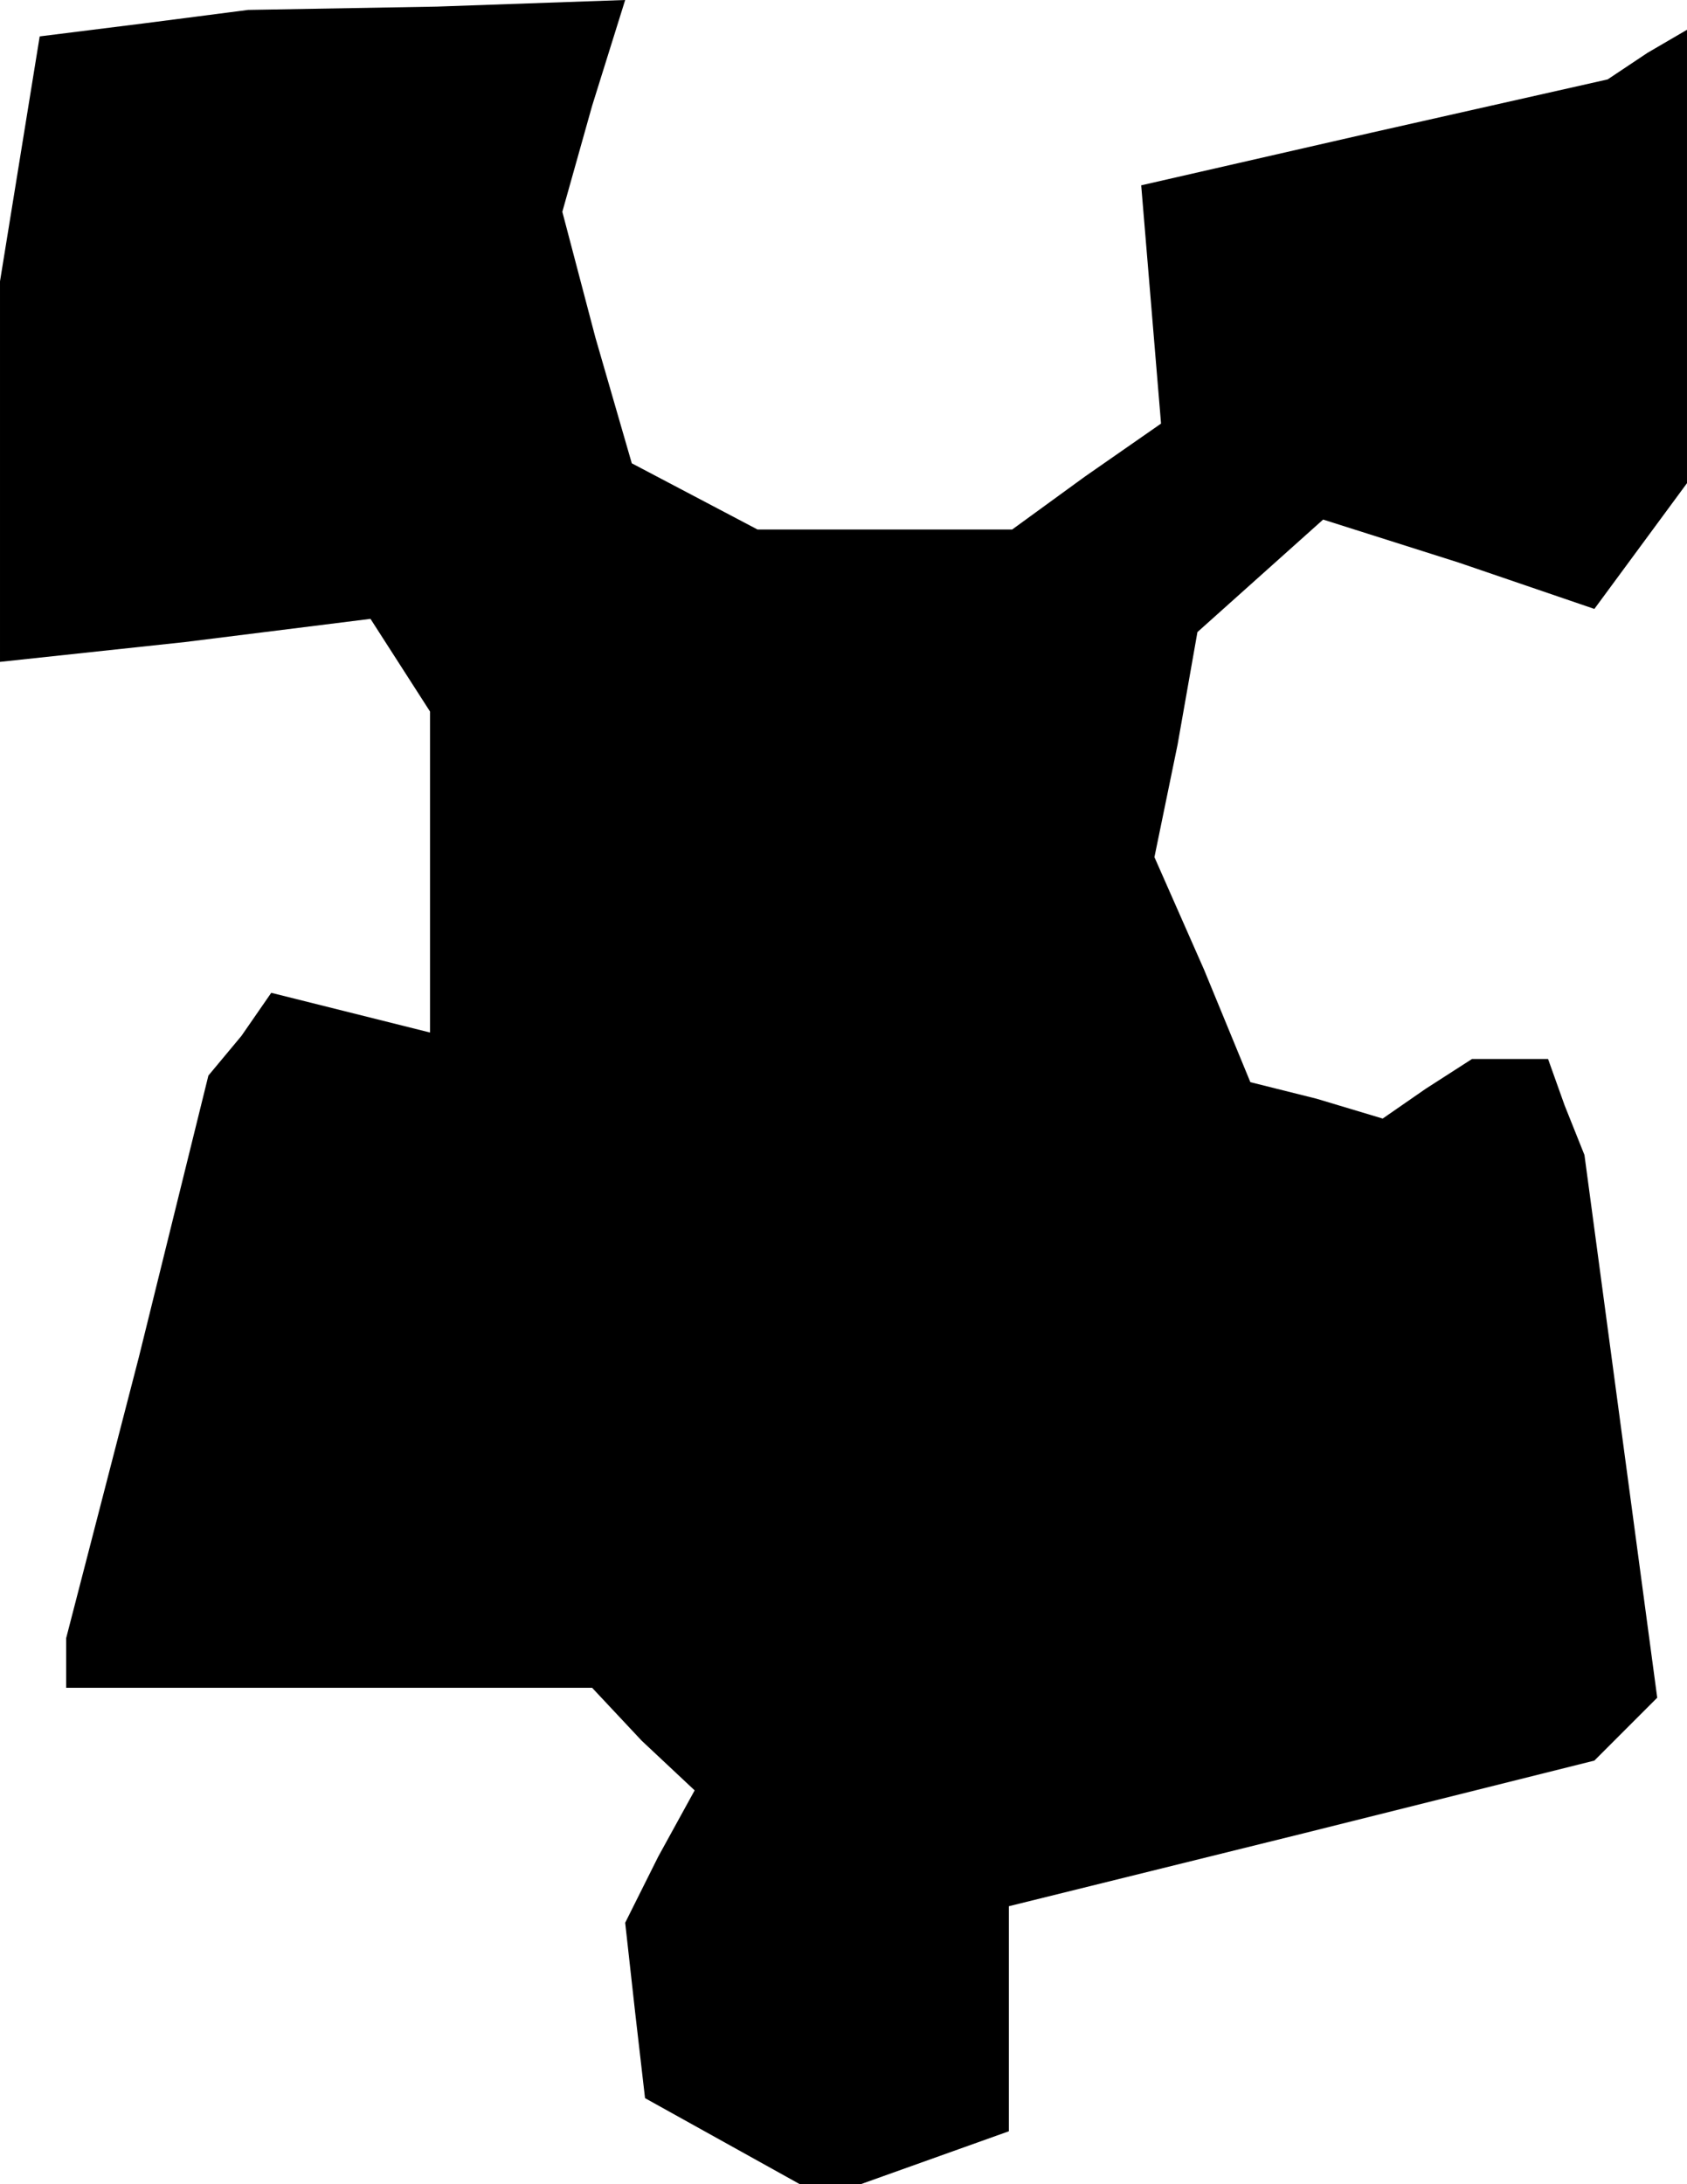 <?xml version="1.0" standalone="no"?>
<!DOCTYPE svg PUBLIC "-//W3C//DTD SVG 20010904//EN"
 "http://www.w3.org/TR/2001/REC-SVG-20010904/DTD/svg10.dtd">
<svg version="1.0" xmlns="http://www.w3.org/2000/svg"
 width="51pt" height="66pt" viewBox="0 0 51 66"
 preserveAspectRatio="xMidYMid meet">
<g transform="translate(0,66) scale(0.1,-0.1)"
fill="#000000" stroke="none">
<path d="M44 653 l-32 -4 -6 -37 -6 -37 0 -58 0 -57 56 6 56 7 9 -14 9 -14 0
-49 0 -48 -24 6 -24 6 -9 -13 -10 -12 -21 -85 -22 -85 0 -7 0 -8 79 0 80 0 15
-16 16 -15 -11 -20 -10 -20 3 -27 3 -26 27 -15 27 -15 28 10 28 10 0 34 0 34
89 22 88 22 10 10 9 9 -11 82 -11 82 -6 15 -5 14 -12 0 -11 0 -14 -9 -13 -9
-20 6 -20 5 -14 34 -15 34 7 34 6 34 19 17 19 17 41 -13 41 -14 14 19 14 19 0
69 0 68 -12 -7 -12 -8 -71 -16 -70 -16 3 -36 3 -36 -23 -16 -22 -16 -39 0 -38
0 -19 10 -19 10 -11 38 -10 38 9 32 10 32 -57 -2 -57 -1 -31 -4z"/>
</g>
</svg>
